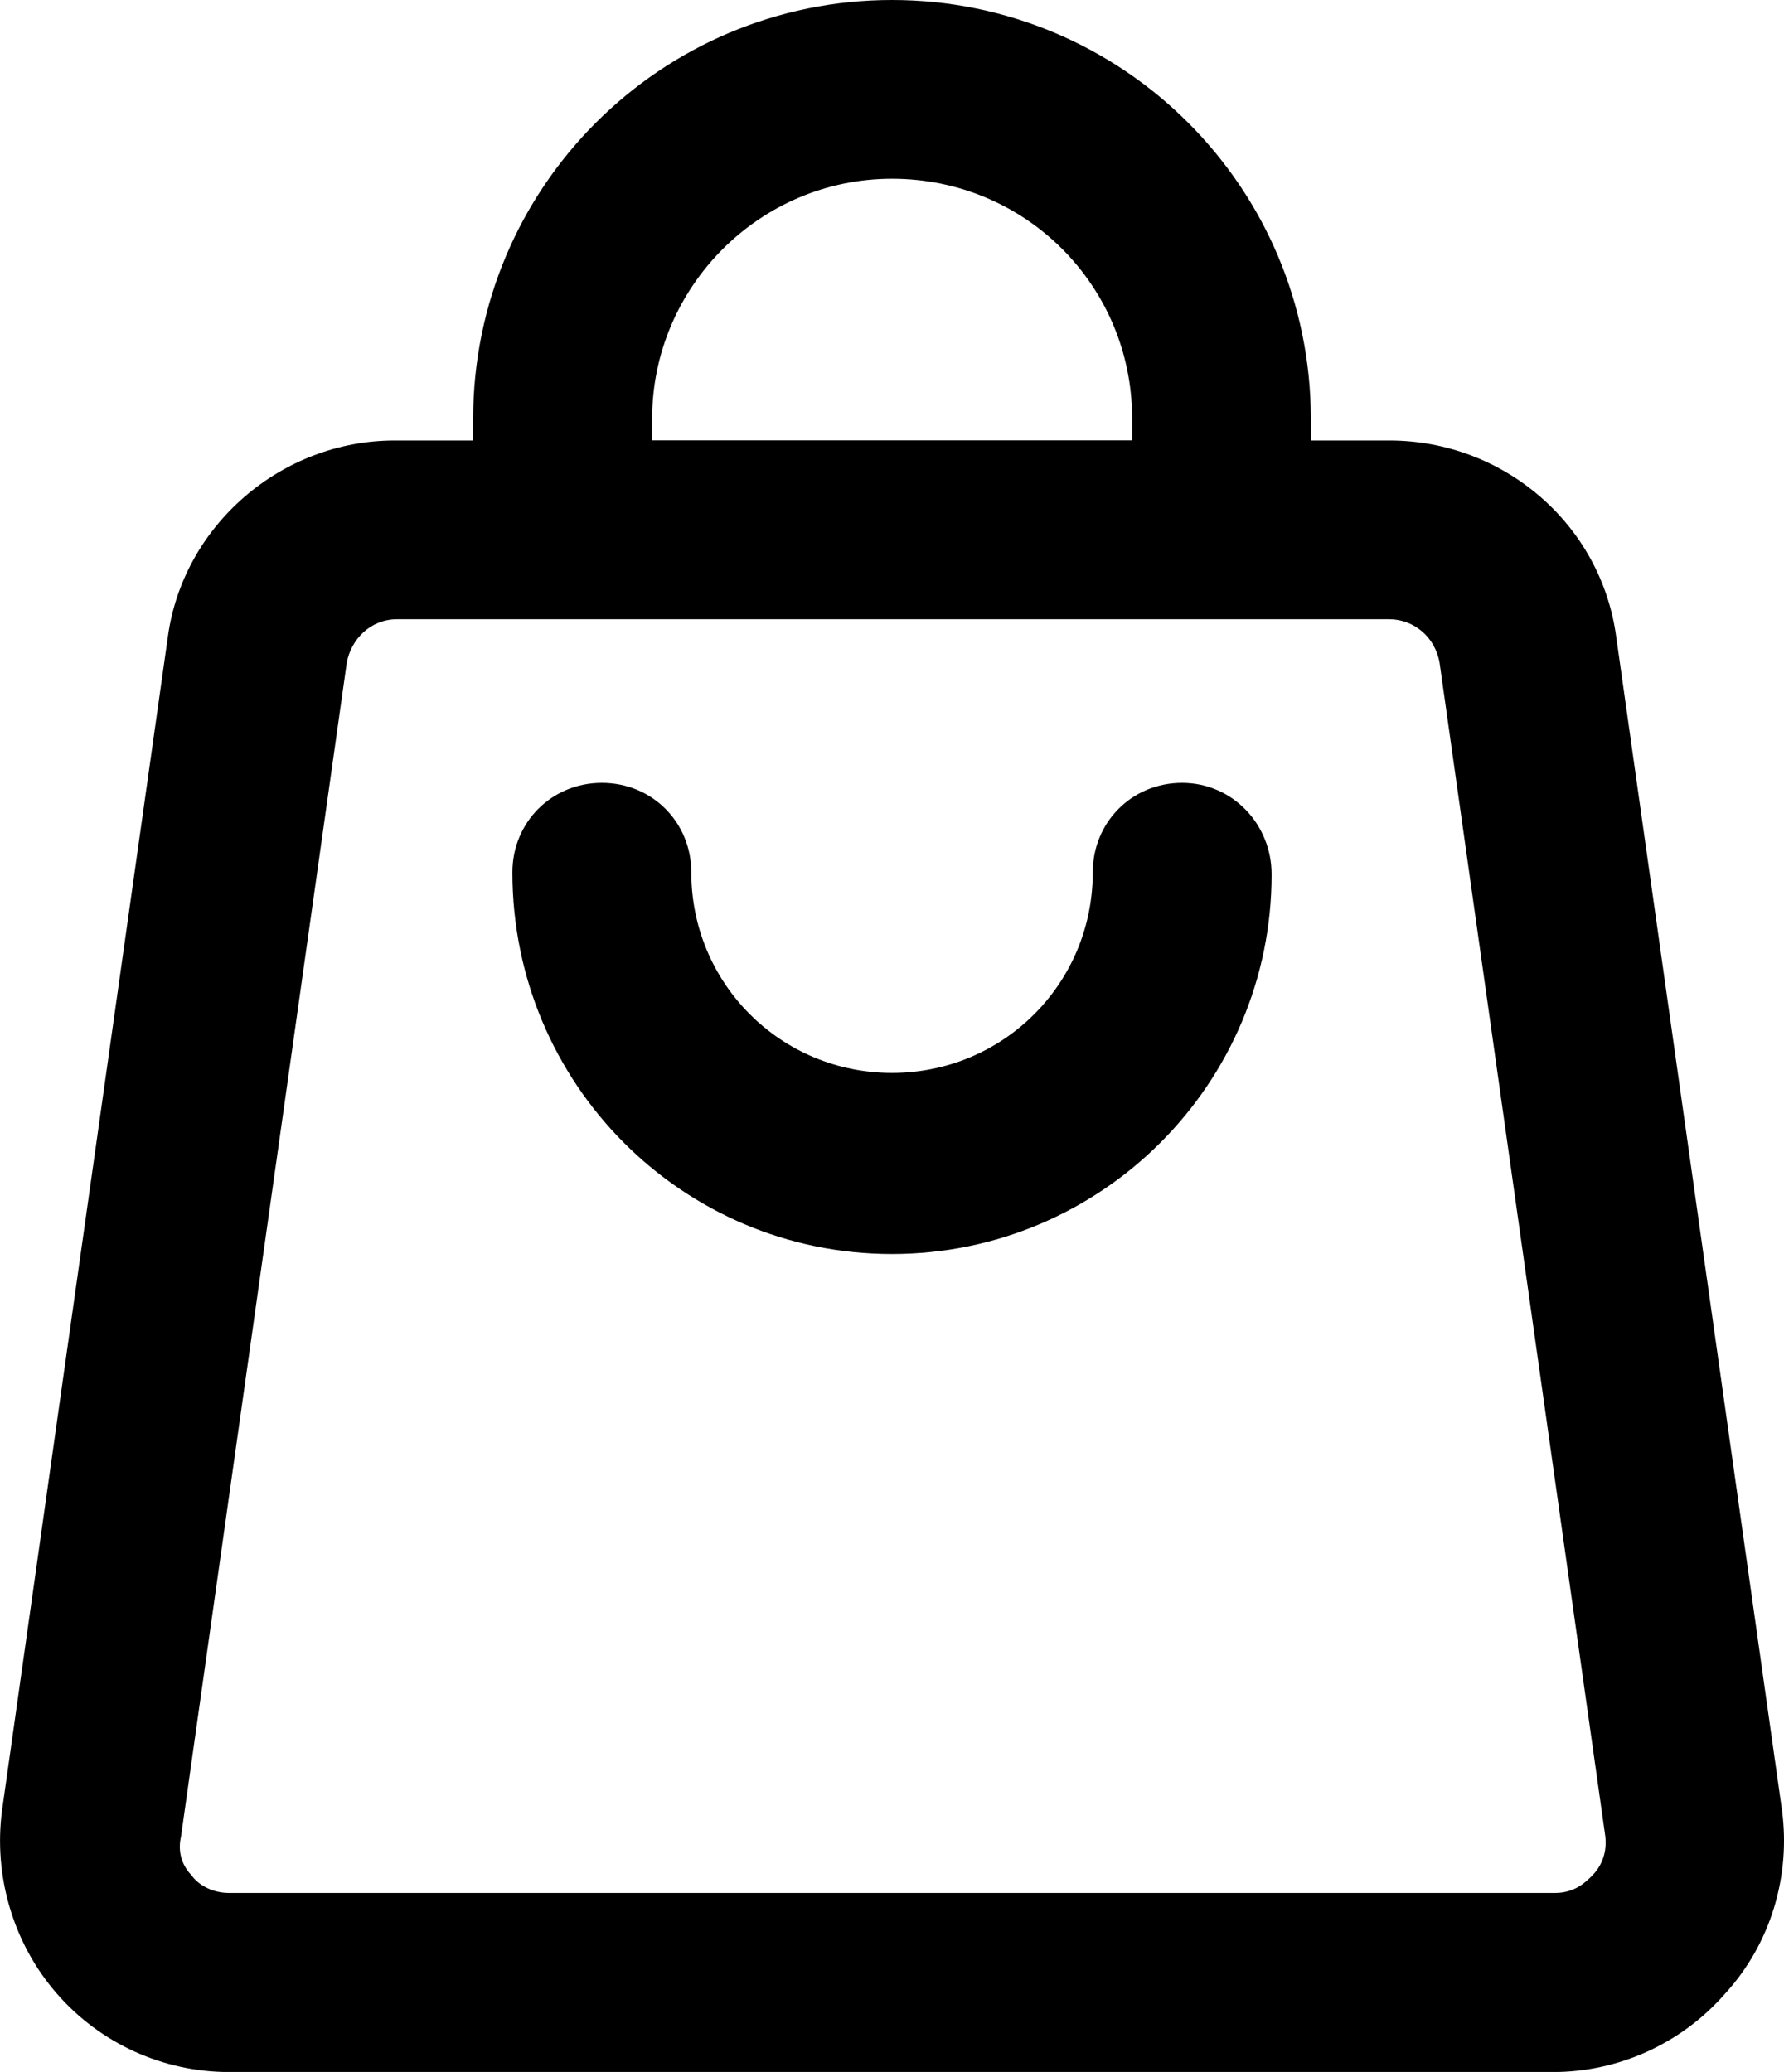 <?xml version="1.0" encoding="utf-8"?>
<!-- Generator: Adobe Illustrator 15.0.0, SVG Export Plug-In . SVG Version: 6.00 Build 0)  -->
<!DOCTYPE svg PUBLIC "-//W3C//DTD SVG 1.1//EN" "http://www.w3.org/Graphics/SVG/1.1/DTD/svg11.dtd">
<svg version="1.1" id="Layer_1" xmlns="http://www.w3.org/2000/svg" xmlns:xlink="http://www.w3.org/1999/xlink" x="0px" y="0px"
	 width="25.827px" height="30px" viewBox="4.304 0 25.827 30" enable-background="new 4.304 0 25.827 30" xml:space="preserve">
<g>
	<path d="M30.102,26.21L27.702,9.22c-0.222-1.642-1.642-2.842-3.284-2.842h-1.137V6.063C23.281,2.716,20.565,0,17.217,0
		c-3.346,0-6.063,2.716-6.063,6.063v0.315h-1.137c-1.642,0-3.063,1.23-3.283,2.842L4.334,26.21c-0.126,0.947,0.158,1.925,0.79,2.652
		c0.632,0.729,1.547,1.139,2.495,1.139h19.168c0.946,0,1.861-0.41,2.495-1.139C29.945,28.135,30.228,27.156,30.102,26.21z
		 M13.745,6.061c0-1.896,1.548-3.473,3.473-3.473c1.928,0,3.476,1.547,3.476,3.473v0.315h-6.949V6.061L13.745,6.061z M27.355,27.156
		c-0.094,0.095-0.253,0.252-0.536,0.252H7.618c-0.284,0-0.475-0.157-0.538-0.252c-0.092-0.094-0.22-0.283-0.155-0.568L9.324,9.597
		c0.063-0.346,0.347-0.631,0.727-0.631h14.367c0.348,0,0.662,0.252,0.727,0.631l2.399,16.991
		C27.577,26.872,27.45,27.061,27.355,27.156z"/>
	<path d="M21.417,11.335c-0.725,0-1.293,0.569-1.293,1.296c0,1.61-1.296,2.904-2.907,2.904c-1.609,0-2.905-1.294-2.905-2.904
		c0-0.727-0.568-1.296-1.295-1.296c-0.725,0-1.295,0.569-1.295,1.296c0,3.062,2.463,5.526,5.494,5.526
		c3.033,0,5.497-2.464,5.497-5.494C22.715,11.935,22.146,11.335,21.417,11.335z"/>
</g>
</svg>
